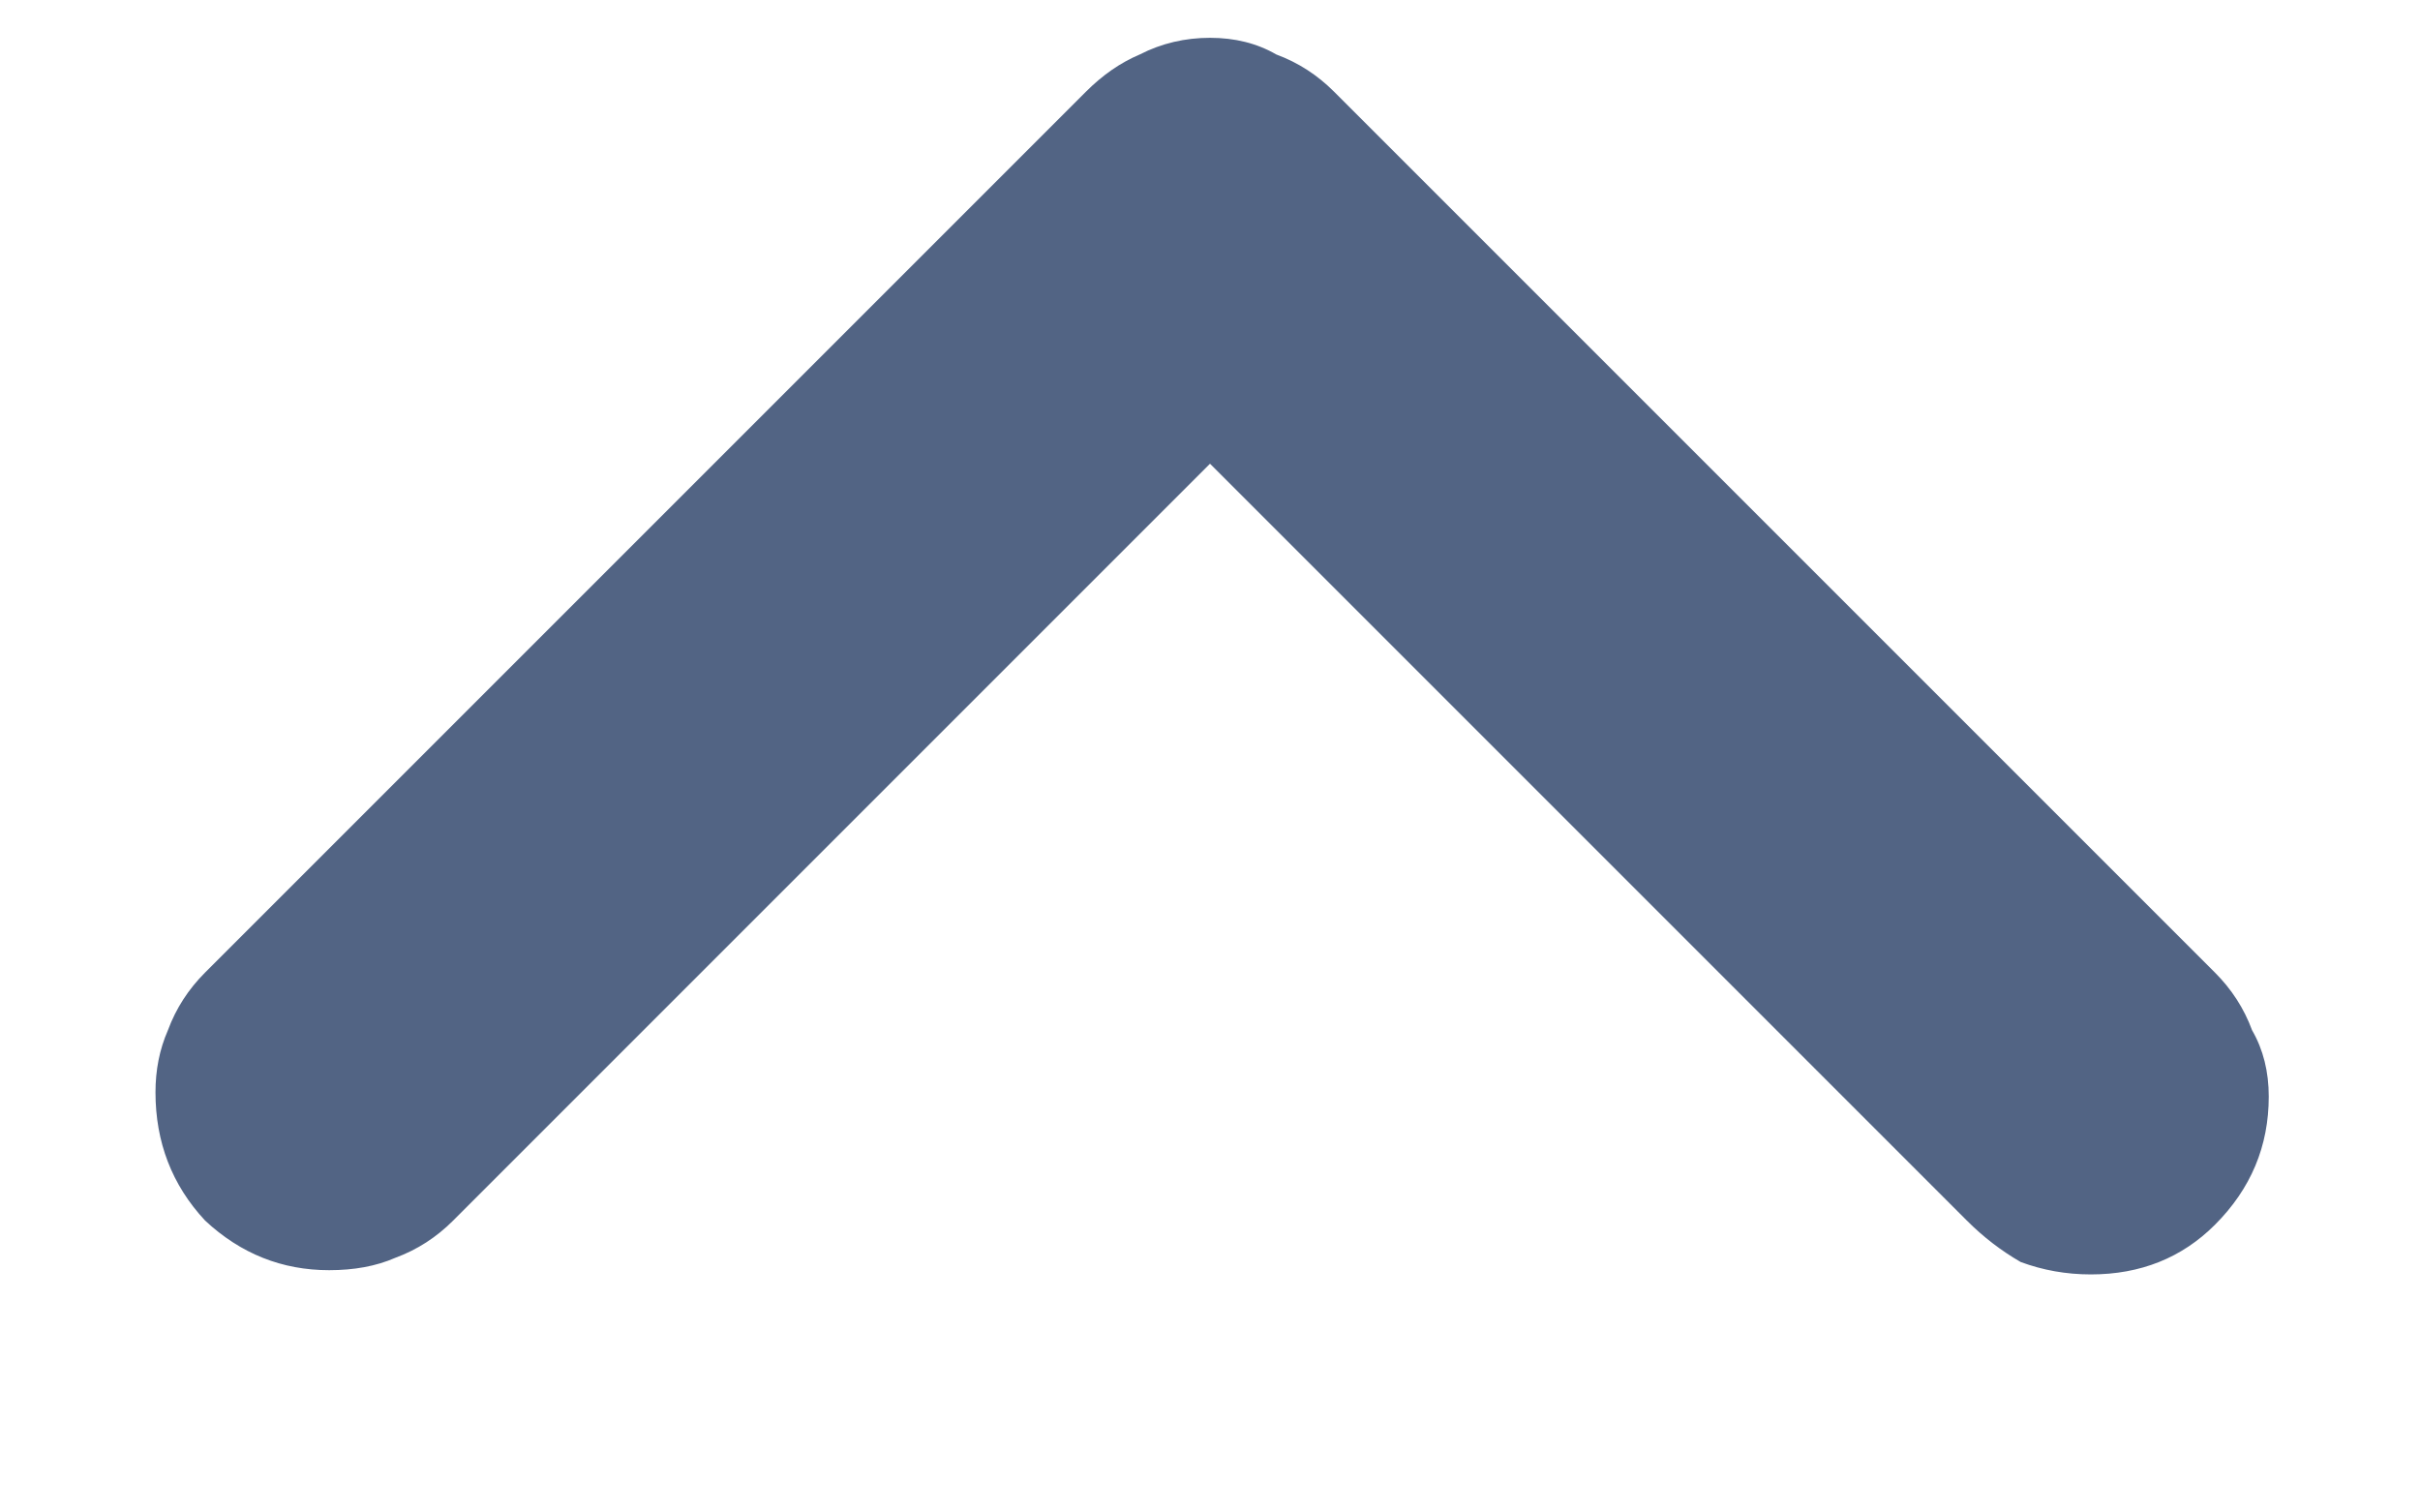 <svg width="8" height="5" viewBox="0 0 8 5" fill="none" xmlns="http://www.w3.org/2000/svg">
<path d="M6.912 4.213C6.83 4.213 6.753 4.199 6.68 4.172C6.616 4.135 6.557 4.09 6.502 4.035L4 1.533L1.498 4.035C1.443 4.09 1.38 4.131 1.307 4.158C1.243 4.186 1.17 4.199 1.088 4.199C0.933 4.199 0.796 4.145 0.678 4.035C0.568 3.917 0.514 3.775 0.514 3.611C0.514 3.538 0.527 3.47 0.555 3.406C0.582 3.333 0.623 3.27 0.678 3.215L3.59 0.303C3.645 0.248 3.704 0.207 3.768 0.18C3.84 0.143 3.918 0.125 4 0.125C4.082 0.125 4.155 0.143 4.219 0.18C4.292 0.207 4.355 0.248 4.41 0.303L7.322 3.215C7.377 3.27 7.418 3.333 7.445 3.406C7.482 3.47 7.5 3.543 7.5 3.625C7.5 3.789 7.441 3.93 7.322 4.049C7.213 4.158 7.076 4.213 6.912 4.213Z" fill="#526484"/>
</svg>
